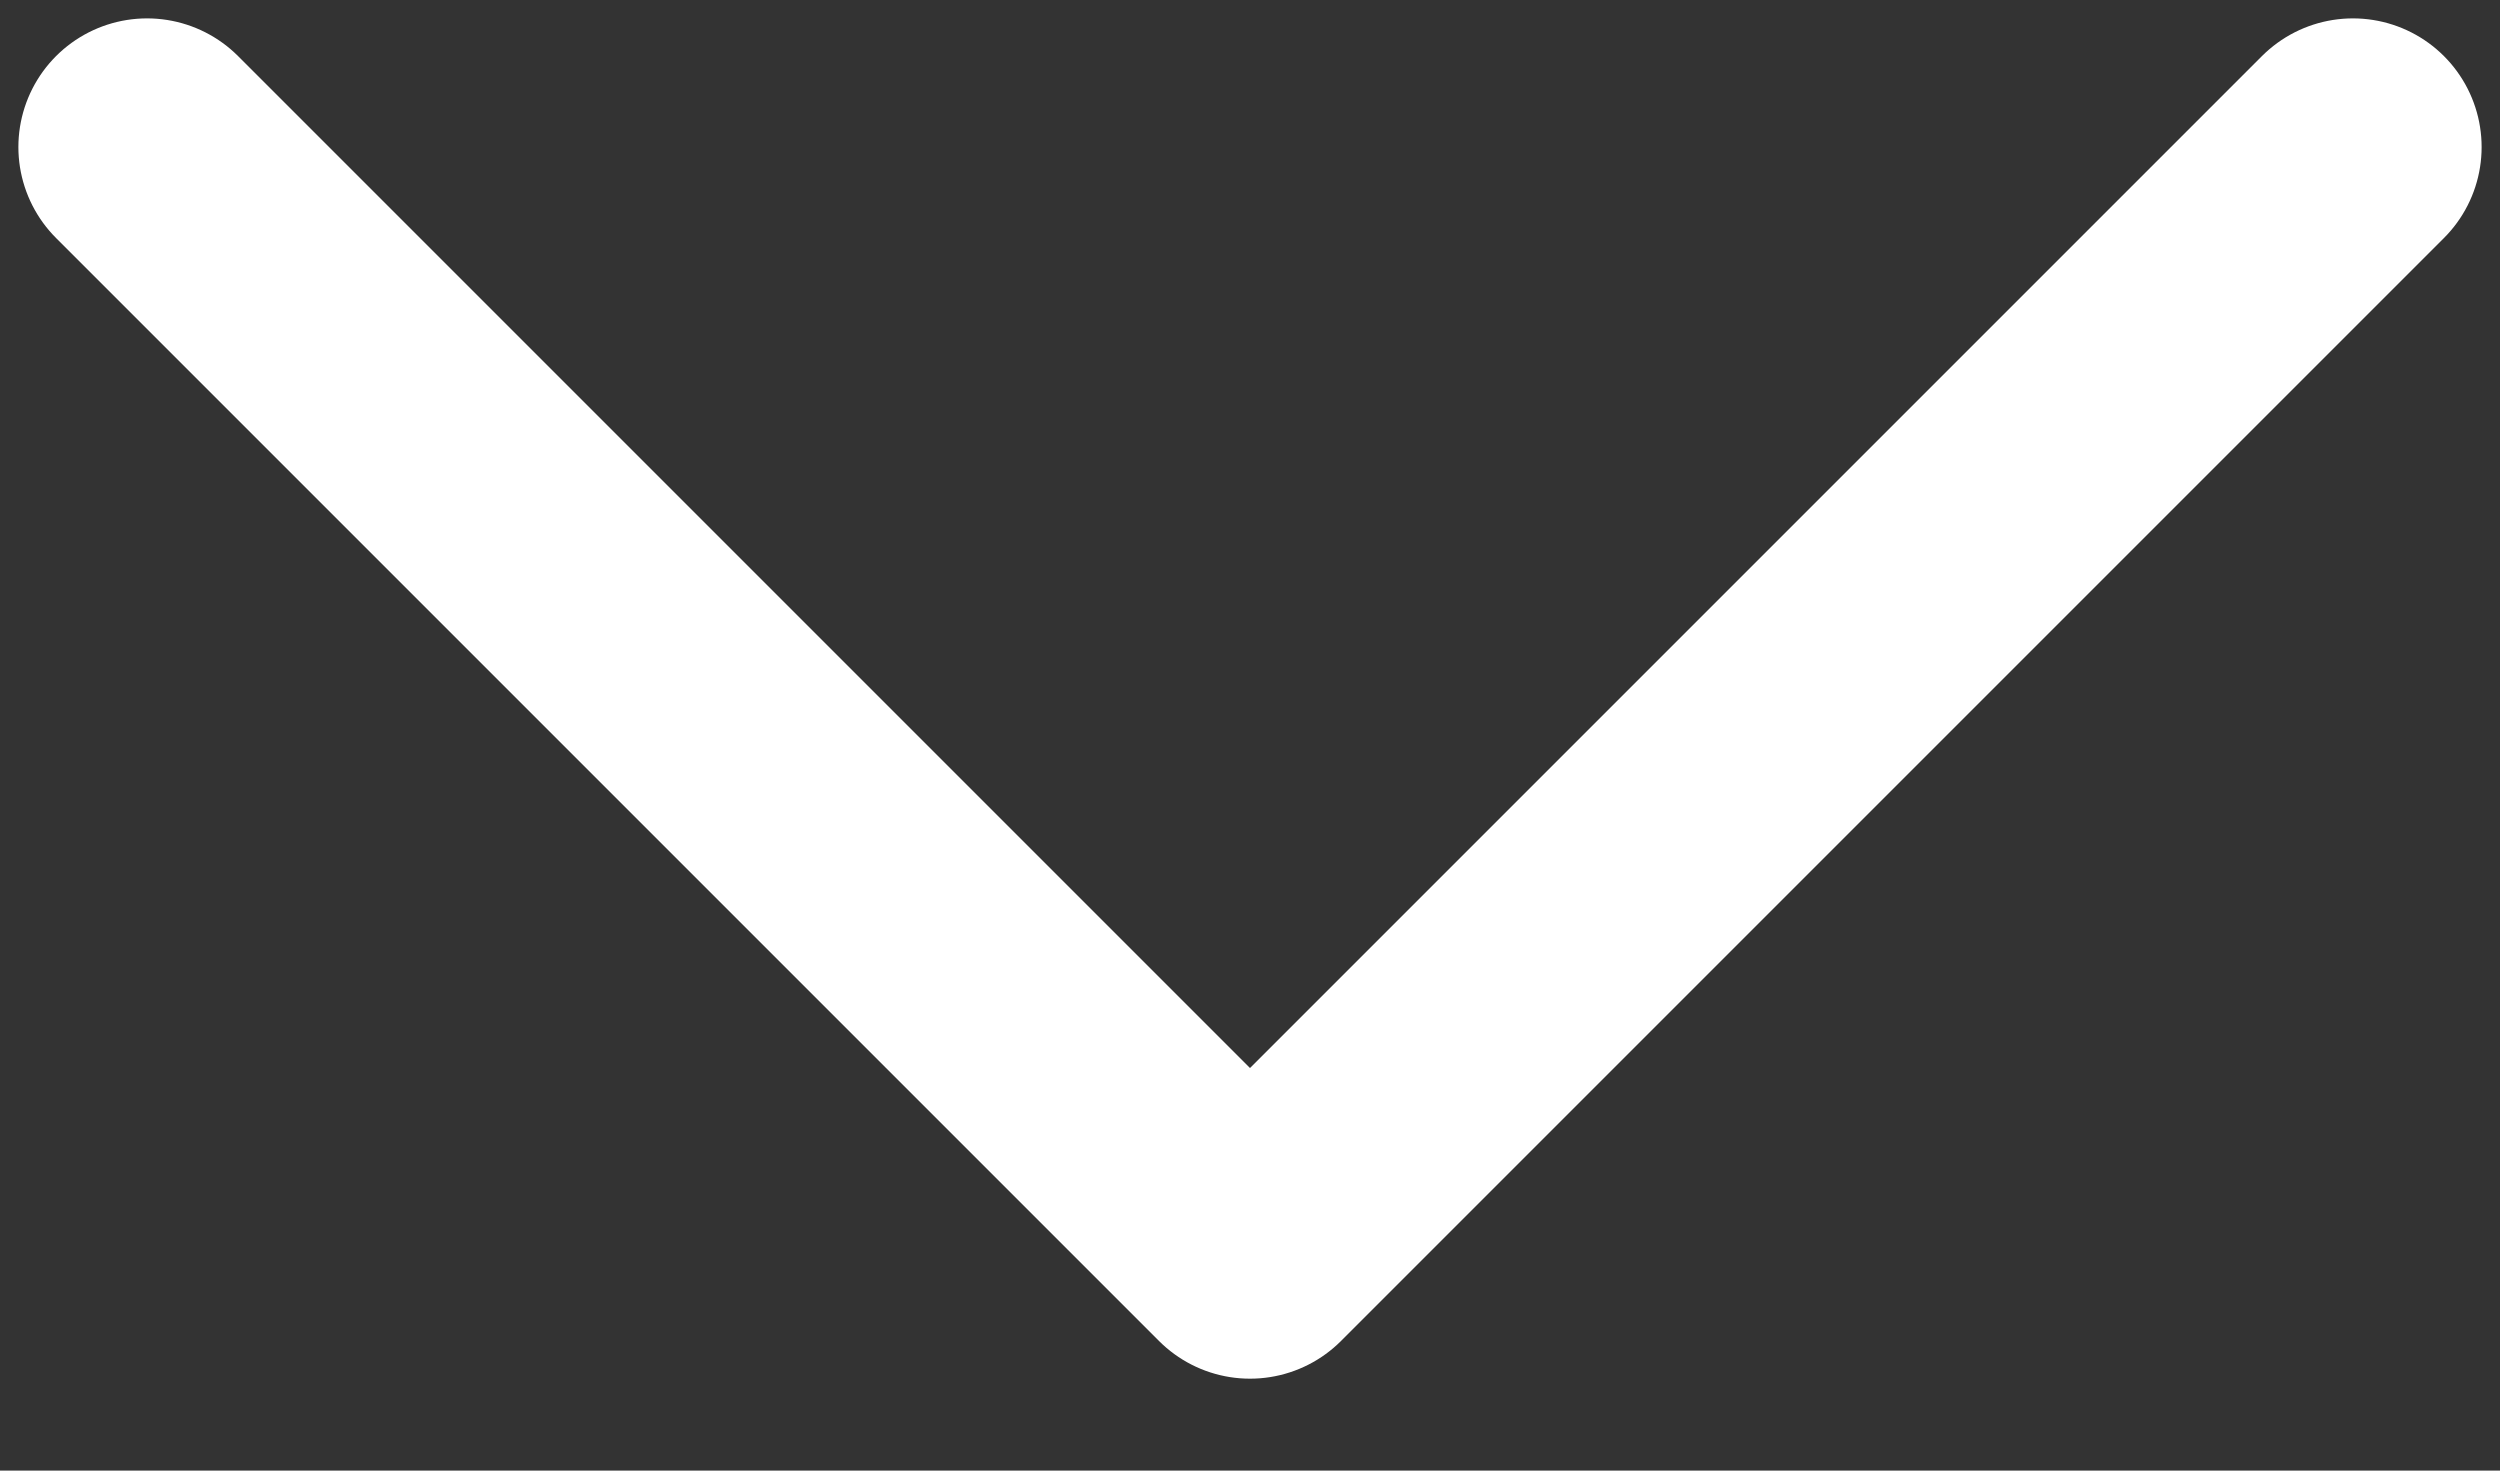 <svg width="17" height="10" viewBox="0 0 17 10" fill="none" xmlns="http://www.w3.org/2000/svg">
<rect x="0" y="0" width="17" height="10" fill="#333333" stroke="none"/>
<title>select-arrow</title>
<path d="M16 1L8.5 8.5L1 1" stroke="white" stroke-width="1.75" stroke-linecap="round" stroke-linejoin="round"/>
</svg>
